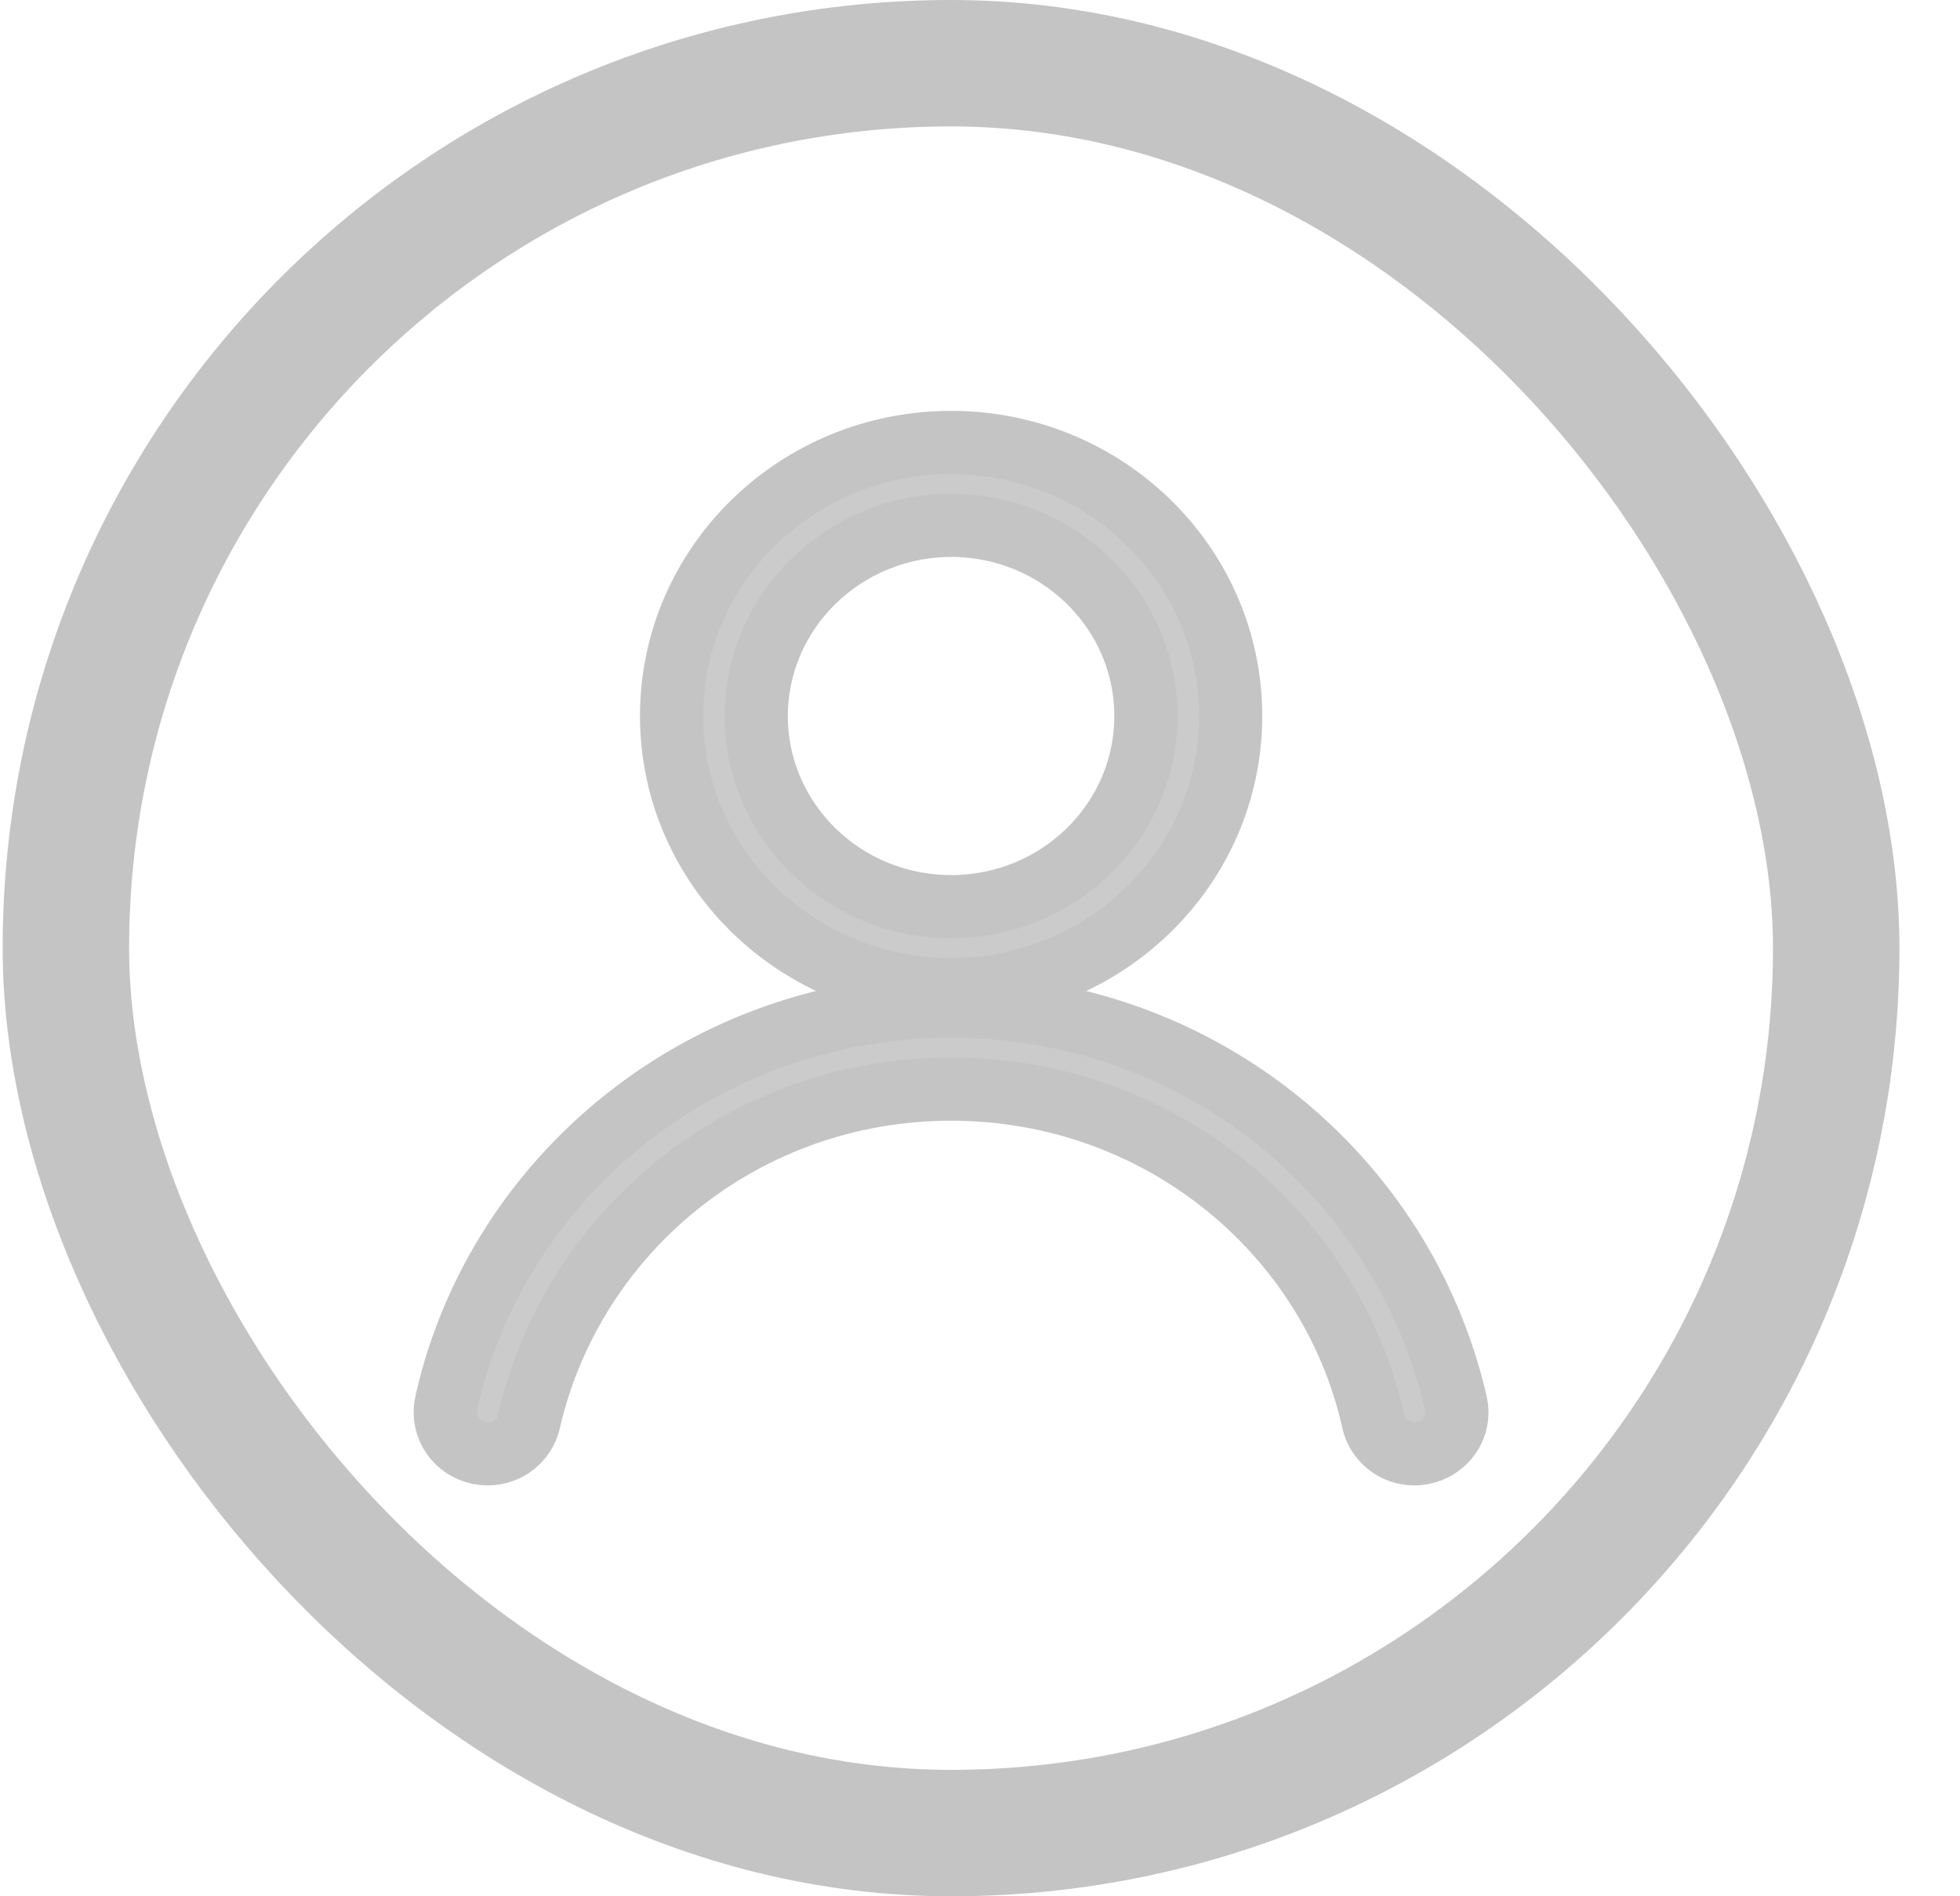 <svg width="31" height="30" viewBox="0 0 31 30" fill="none" xmlns="http://www.w3.org/2000/svg">
<path d="M15.043 15.656C17.484 15.656 19.464 13.718 19.464 11.328C19.464 8.938 17.484 7 15.043 7C12.601 7 10.622 8.938 10.622 11.328C10.624 13.717 12.602 15.653 15.042 15.656H15.043ZM15.043 8.311C16.745 8.311 18.124 9.662 18.124 11.328C18.124 12.994 16.745 14.344 15.043 14.344C13.341 14.344 11.961 12.994 11.961 11.328C11.963 9.663 13.342 8.314 15.043 8.311ZM23.027 22.205C22.194 18.583 18.936 15.918 15.042 15.918C11.148 15.918 7.891 18.583 7.068 22.151L7.058 22.205C7.048 22.247 7.042 22.295 7.042 22.344C7.042 22.706 7.342 23 7.712 23C8.032 23 8.299 22.781 8.366 22.488L8.367 22.484C9.064 19.457 11.788 17.23 15.043 17.23C18.298 17.23 21.021 19.456 21.709 22.439L21.718 22.483C21.785 22.78 22.052 23 22.371 23C22.422 23 22.471 22.994 22.519 22.983L22.515 22.984C22.819 22.919 23.042 22.657 23.042 22.345C23.042 22.295 23.036 22.247 23.026 22.2L23.027 22.205Z" fill="#CBCBCB" stroke="#C4C4C4"/>
<rect x="1.042" y="1" width="28" height="28" rx="14" stroke="#C4C4C4" stroke-width="2"/>
</svg>
